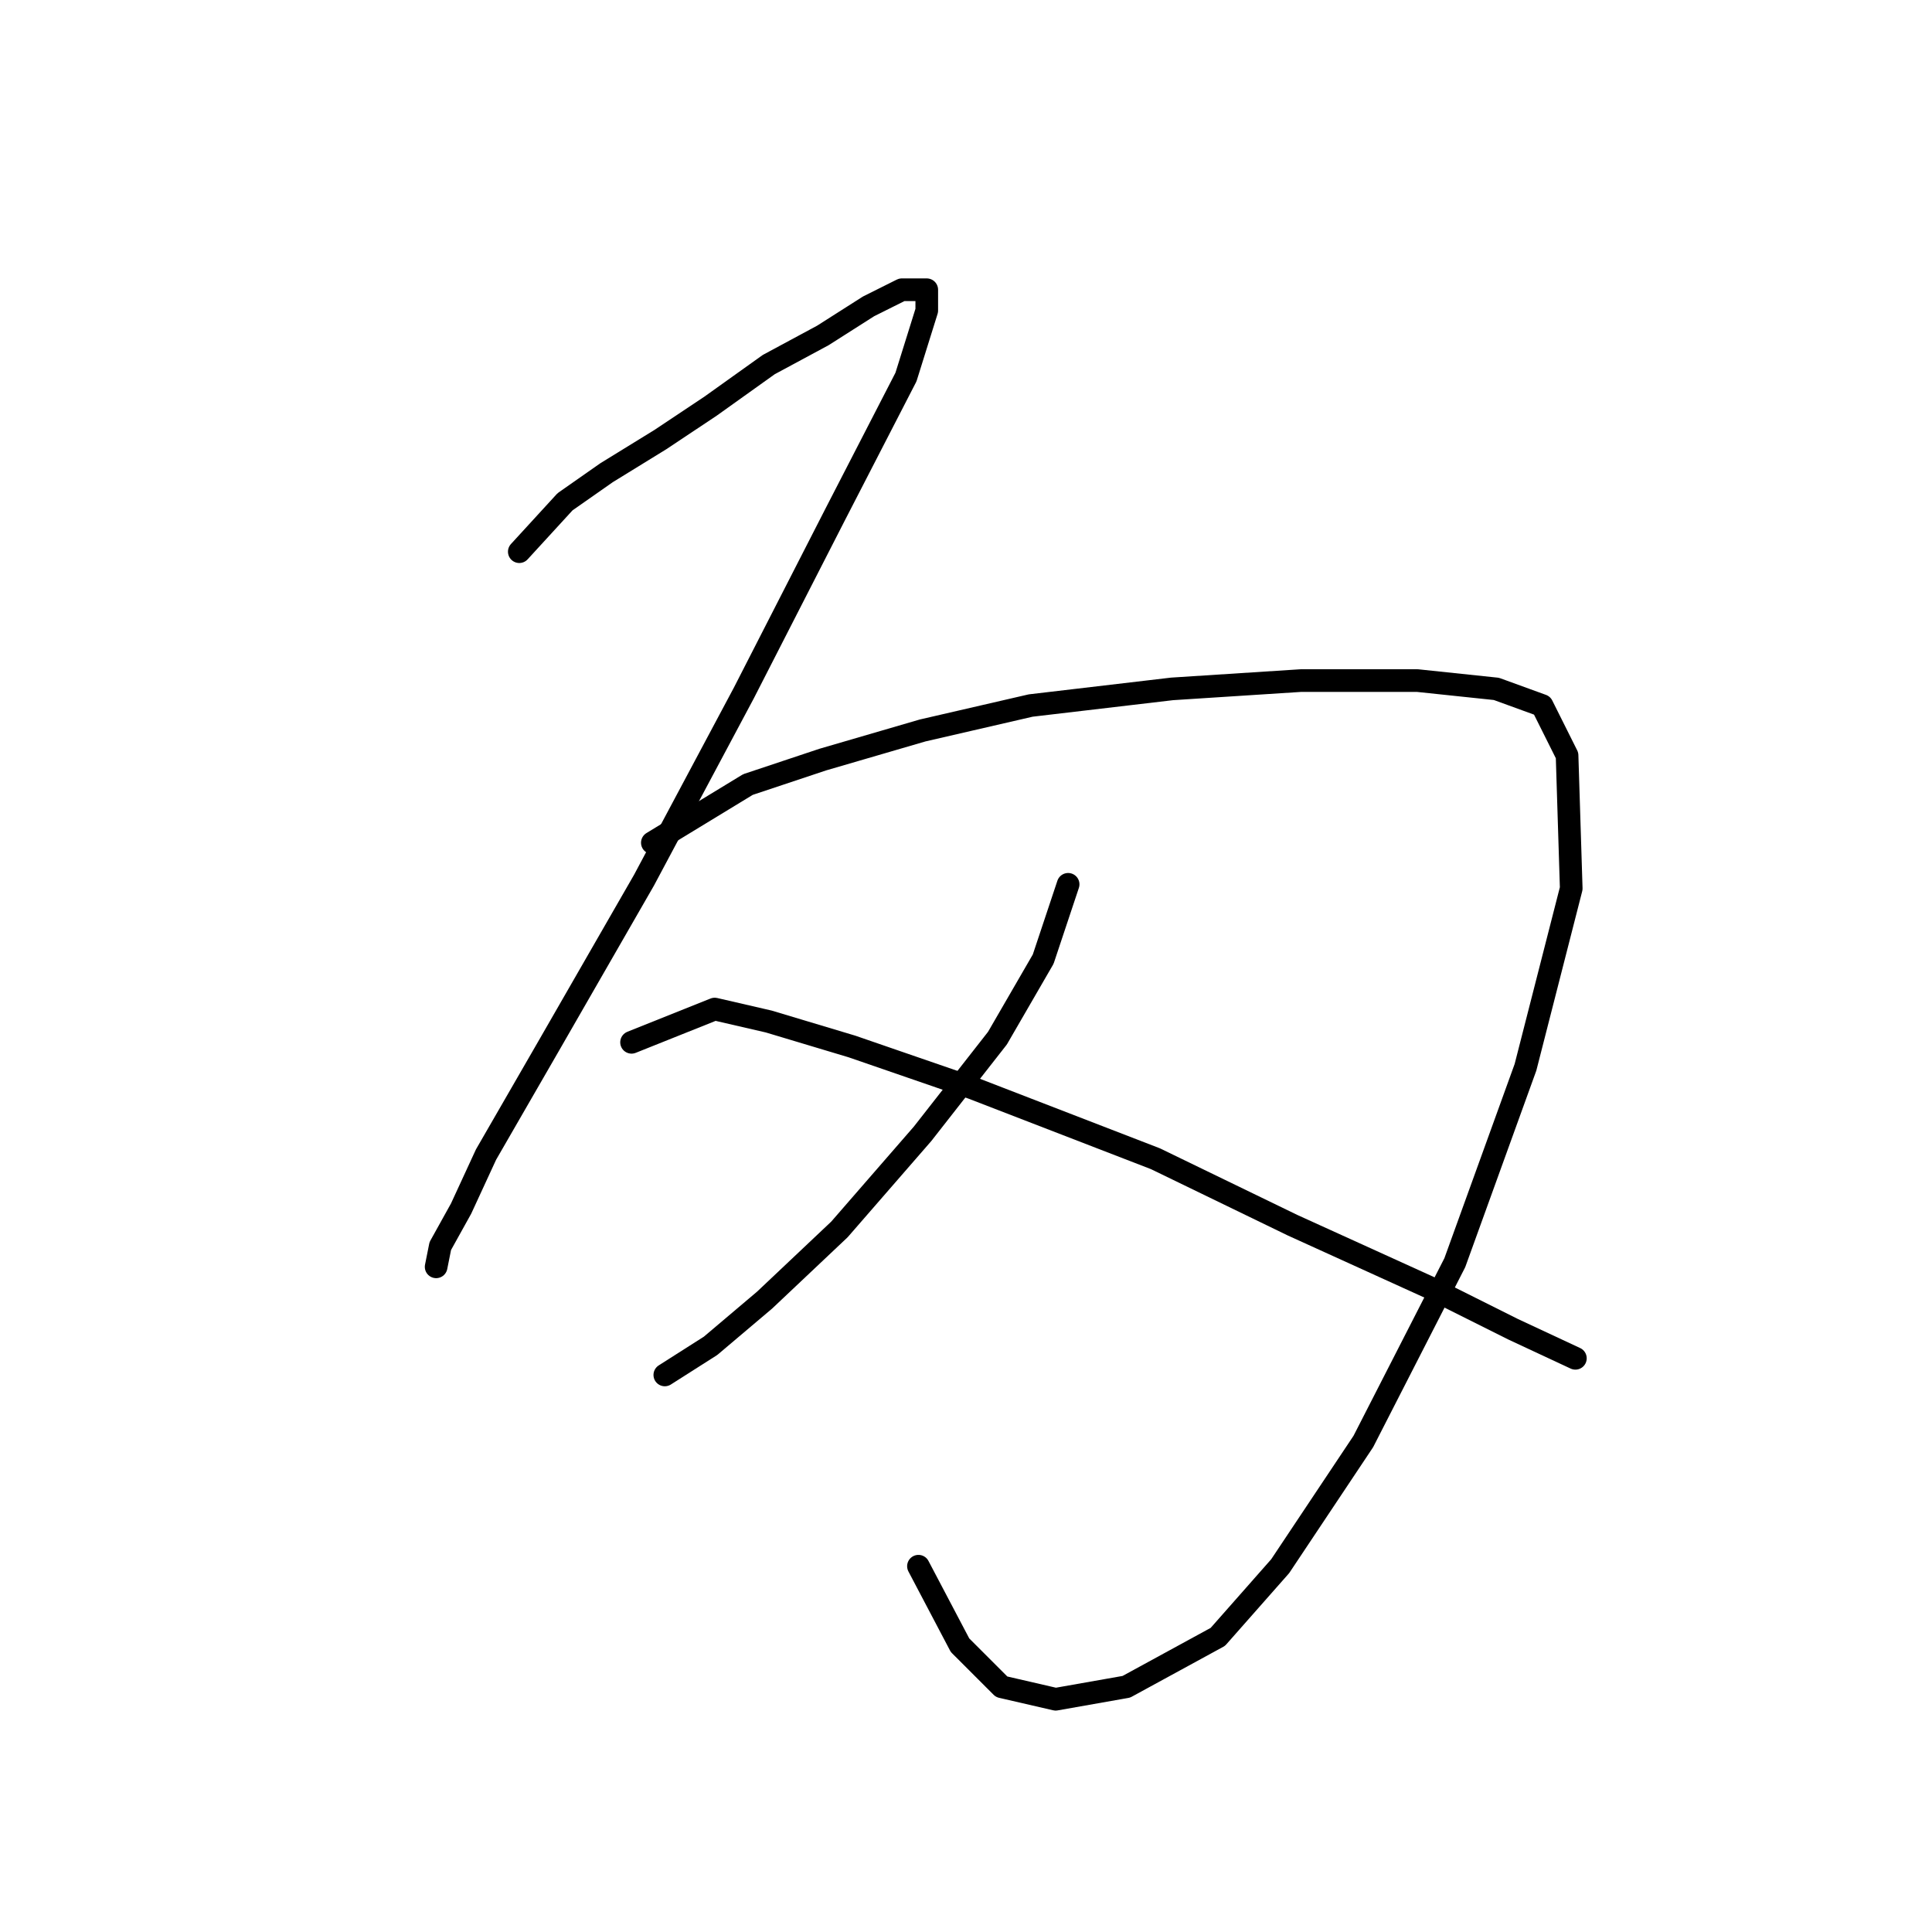 <?xml version="1.0" standalone="no"?>
    <svg width="256" height="256" xmlns="http://www.w3.org/2000/svg" version="1.1">
    <polyline stroke="black" stroke-width="3" stroke-linecap="round" fill="transparent" stroke-linejoin="round" points="68.809 73.101 74.869 66.49 80.378 62.633 87.54 58.225 94.152 53.818 101.865 48.309 109.027 44.452 115.087 40.595 119.495 38.392 122.801 38.392 122.801 41.146 120.046 49.961 110.68 68.142 98.559 91.833 85.337 116.625 72.665 138.663 64.401 152.987 61.095 160.149 58.341 165.108 57.79 167.862 57.79 167.862 " />
        <polyline stroke="black" stroke-width="3" stroke-linecap="round" fill="transparent" stroke-linejoin="round" points="86.439 111.667 99.11 103.953 109.027 100.648 122.25 96.791 136.574 93.486 155.306 91.282 172.385 90.18 187.811 90.18 198.279 91.282 204.34 93.486 207.645 100.097 208.196 117.727 202.136 141.417 192.77 167.311 180.649 191.002 169.63 207.53 161.366 216.896 149.246 223.507 139.88 225.16 132.718 223.507 127.208 217.998 121.699 207.53 121.699 207.53 " />
        <polyline stroke="black" stroke-width="3" stroke-linecap="round" fill="transparent" stroke-linejoin="round" points="141.533 117.176 138.227 127.093 132.167 137.561 122.25 150.232 111.231 162.904 101.314 172.27 94.152 178.33 88.091 182.187 88.091 182.187 " />
        <polyline stroke="black" stroke-width="3" stroke-linecap="round" fill="transparent" stroke-linejoin="round" points="83.684 138.112 94.703 133.704 101.865 135.357 112.884 138.663 128.861 144.172 153.102 153.538 171.283 162.353 189.464 170.617 200.483 176.127 208.747 179.983 208.747 179.983 " />
        </svg>